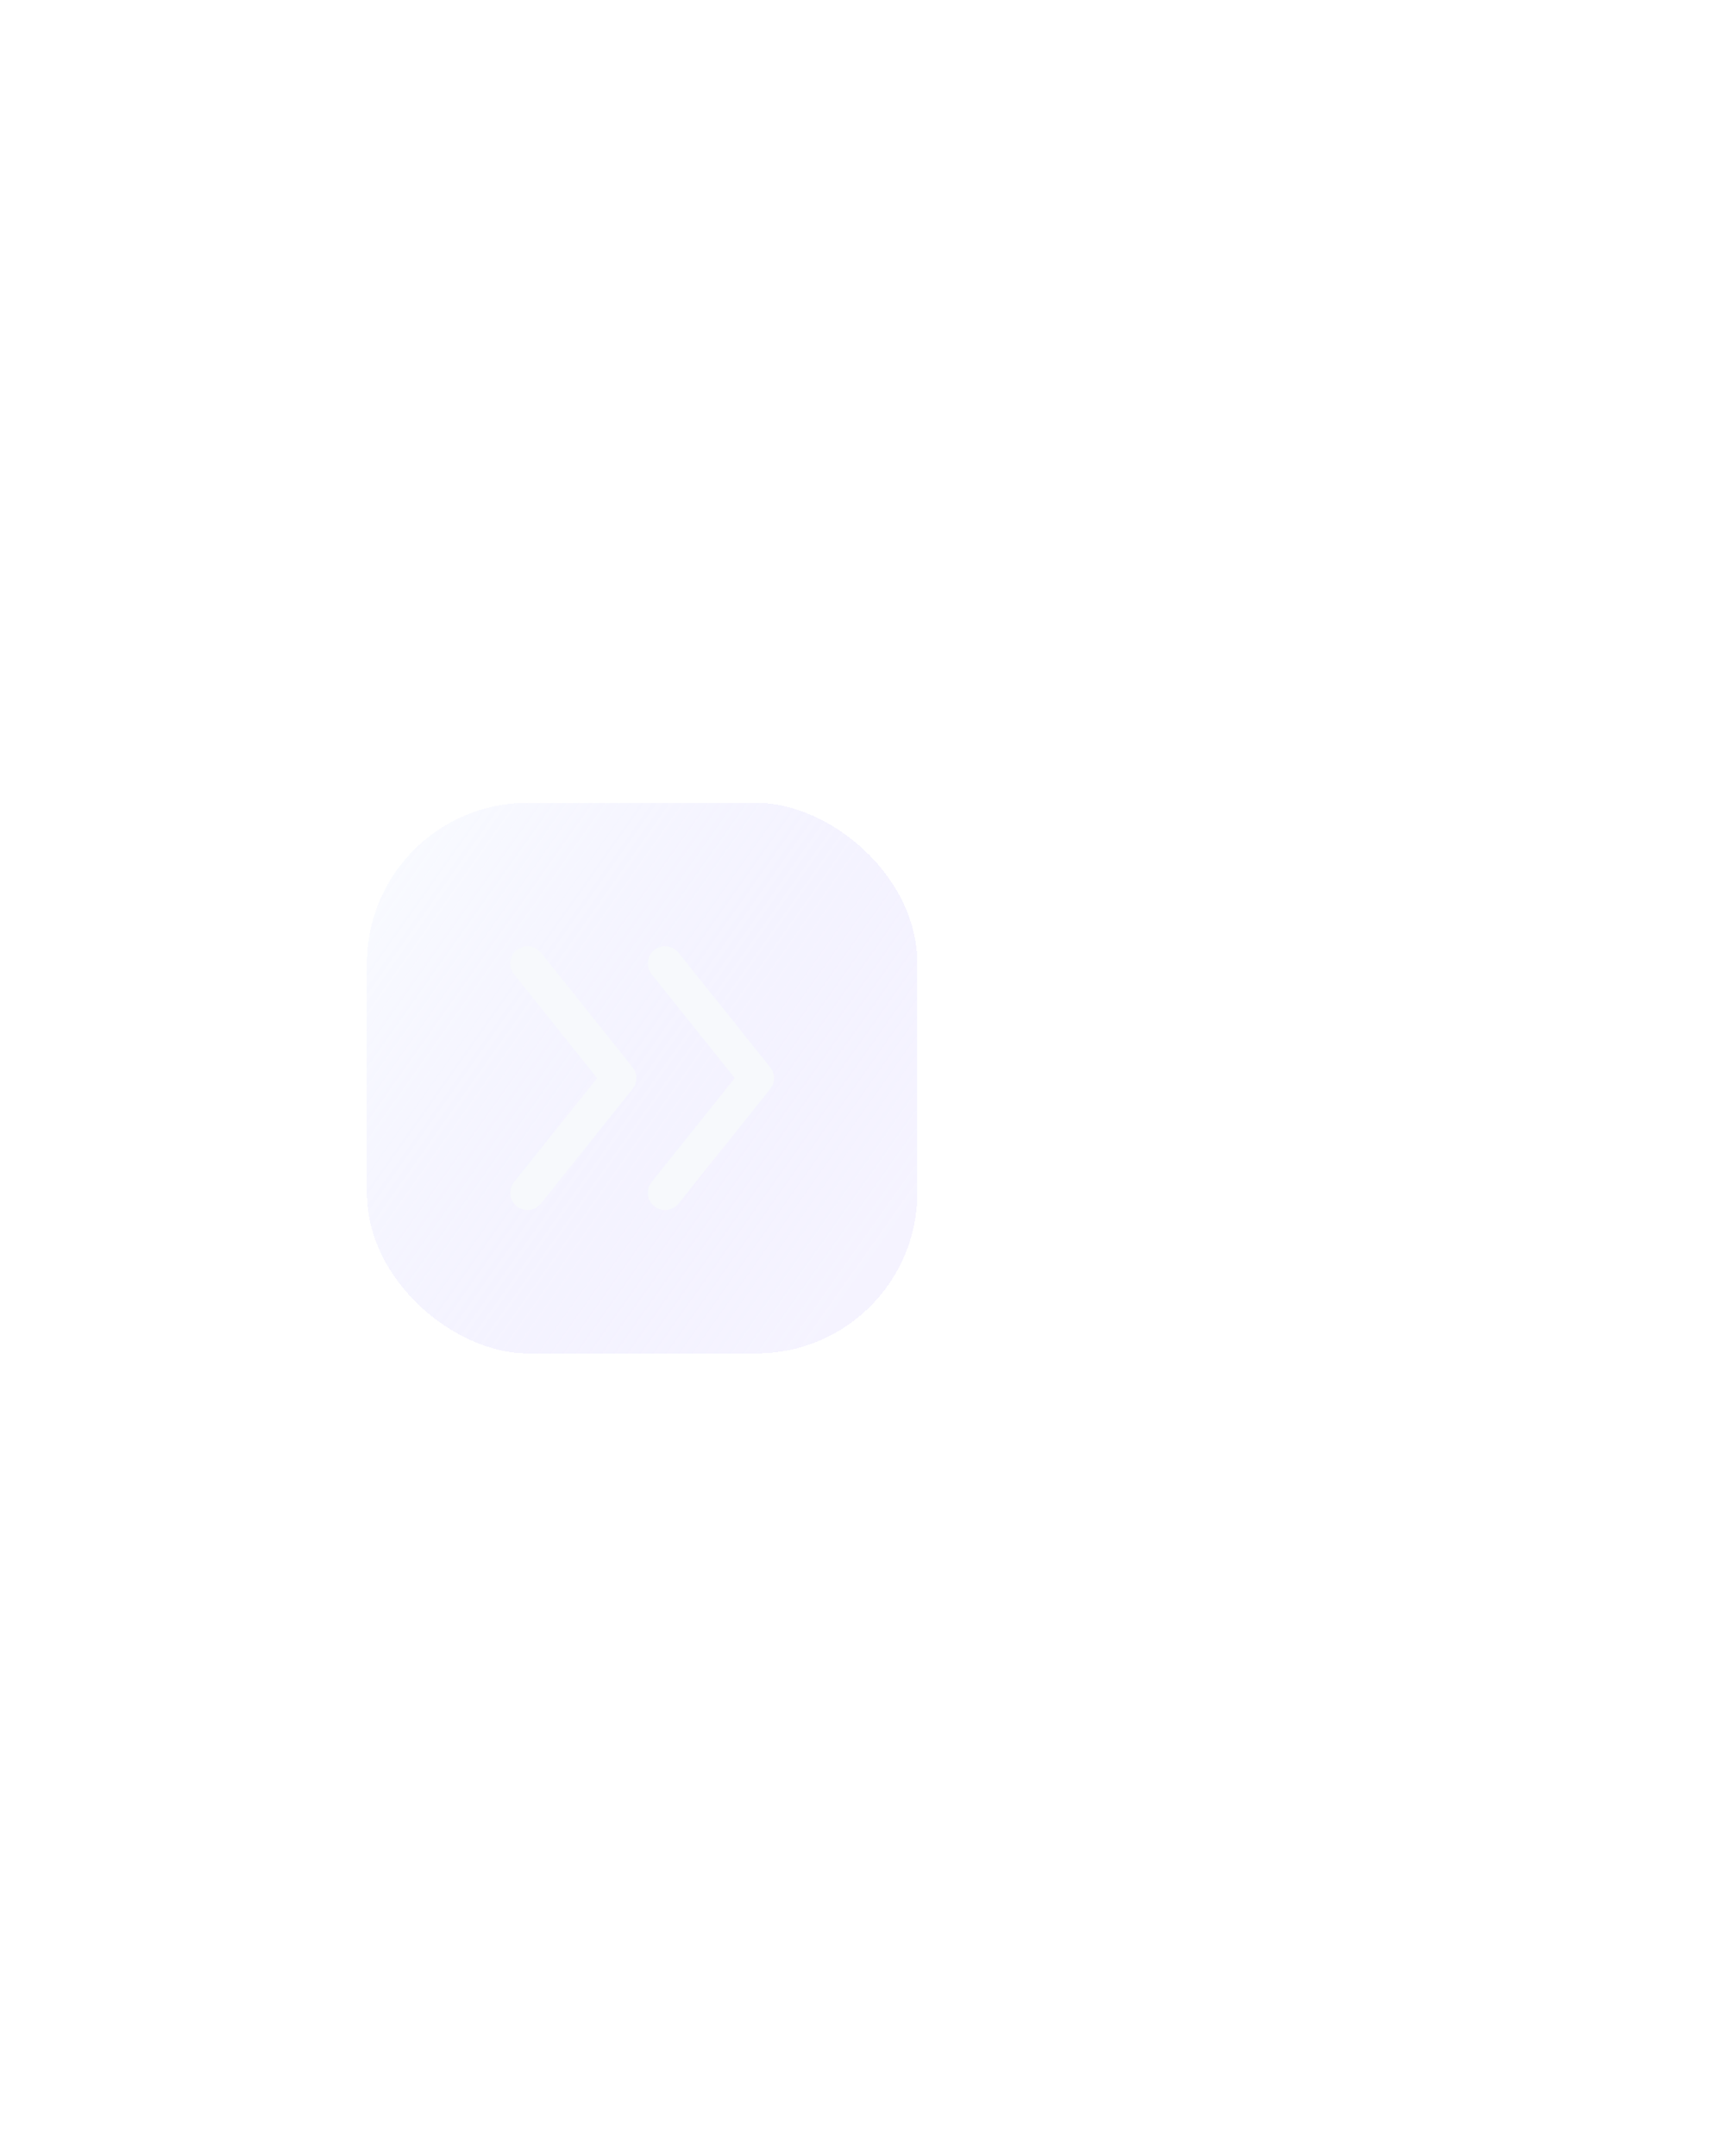 <svg width="75" height="94" viewBox="0 0 75 94" fill="none" xmlns="http://www.w3.org/2000/svg">
<g filter="url(#filter0_d_335_5195)">
<rect width="24" height="24" rx="7" transform="matrix(-4.37114e-08 1 1 4.37114e-08 16 20)" fill="url(#paint0_linear_335_5195)" fill-opacity="0.4" shape-rendering="crispEdges"/>
<path d="M23 27L27 32L23 37" stroke="#F7F9FC" stroke-width="1.5" stroke-linecap="round" stroke-linejoin="round"/>
<path d="M29 27L33 32L29 37" stroke="#F7F9FC" stroke-width="1.5" stroke-linecap="round" stroke-linejoin="round"/>
</g>
<defs>
<filter id="filter0_d_335_5195" x="-19" y="0" width="94" height="94" filterUnits="userSpaceOnUse" color-interpolation-filters="sRGB">
<feFlood flood-opacity="0" result="BackgroundImageFix"/>
<feColorMatrix in="SourceAlpha" type="matrix" values="0 0 0 0 0 0 0 0 0 0 0 0 0 0 0 0 0 0 127 0" result="hardAlpha"/>
<feOffset dy="15"/>
<feGaussianBlur stdDeviation="17.5"/>
<feComposite in2="hardAlpha" operator="out"/>
<feColorMatrix type="matrix" values="0 0 0 0 0.337 0 0 0 0 0.231 0 0 0 0 1 0 0 0 0.26 0"/>
<feBlend mode="normal" in2="BackgroundImageFix" result="effect1_dropShadow_335_5195"/>
<feBlend mode="normal" in="SourceGraphic" in2="effect1_dropShadow_335_5195" result="shape"/>
</filter>
<linearGradient id="paint0_linear_335_5195" x1="4" y1="-8.028e-07" x2="19.648" y2="22.128" gradientUnits="userSpaceOnUse">
<stop stop-color="#EFF3FF"/>
<stop offset="1" stop-color="#C5BBFF" stop-opacity="0.42"/>
</linearGradient>
</defs>
</svg>
